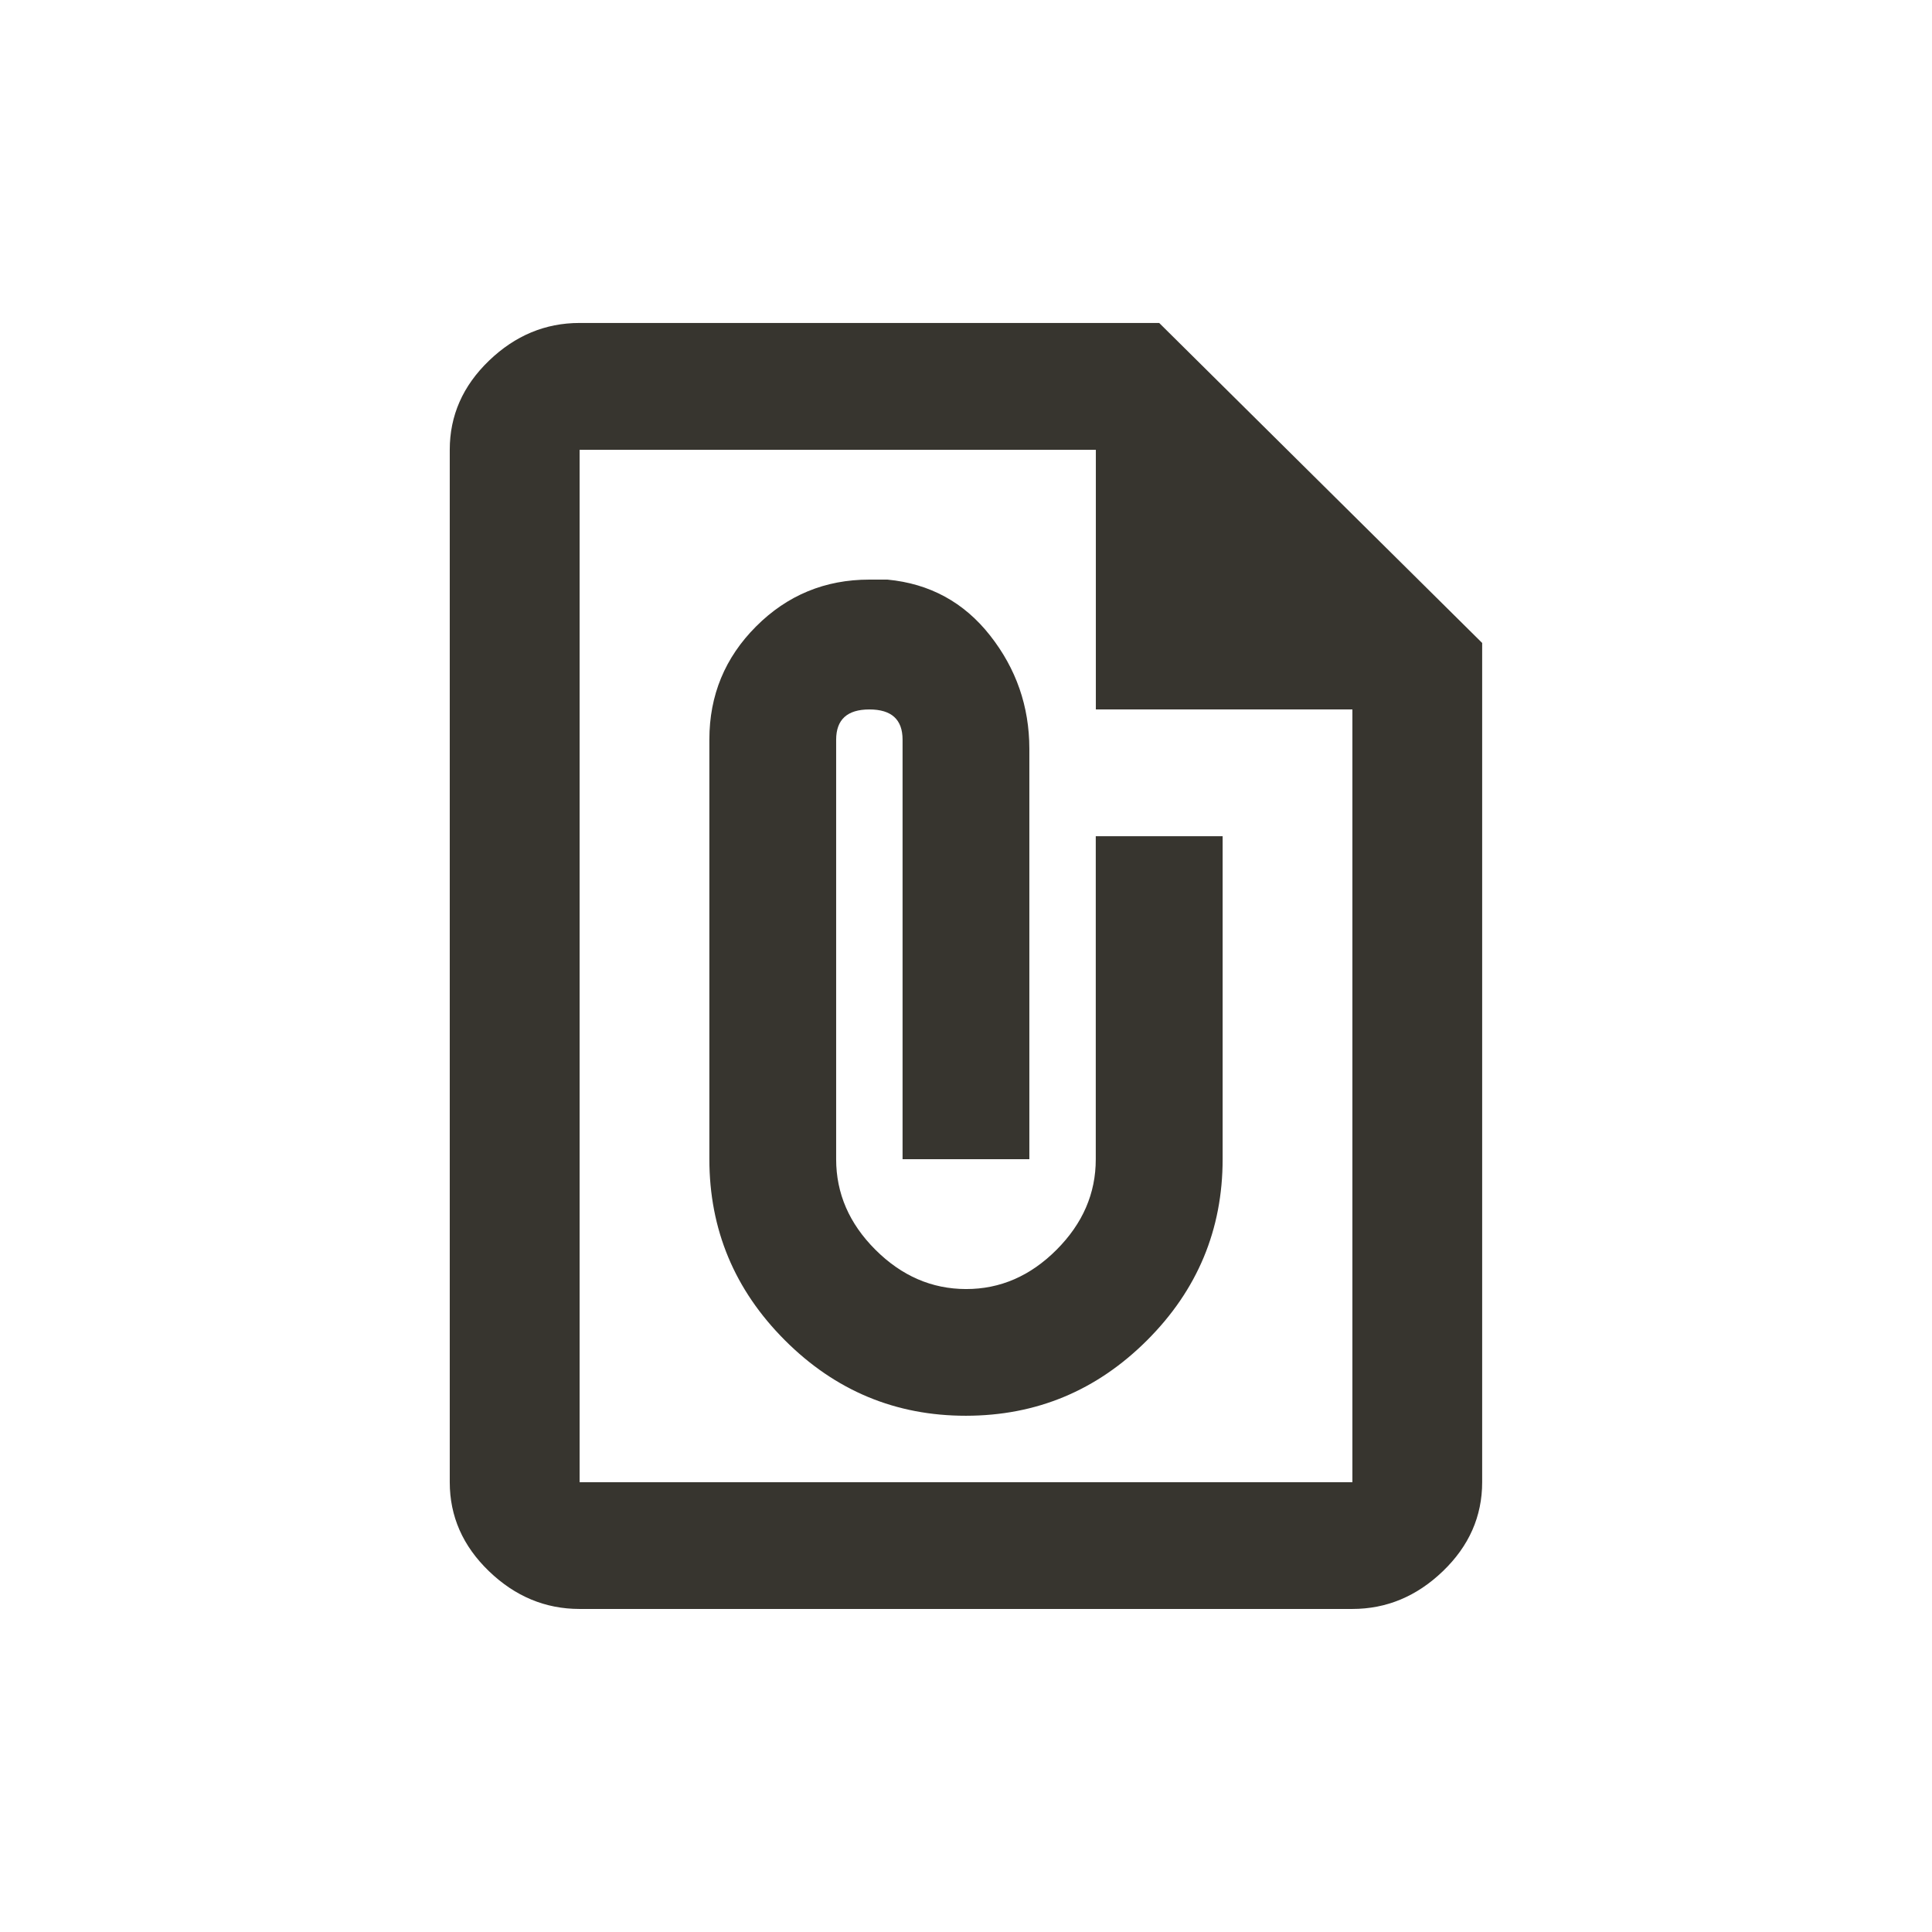 <!-- Generated by IcoMoon.io -->
<svg version="1.1" xmlns="http://www.w3.org/2000/svg" width="24" height="24" viewBox="0 0 24 24">
<title>file_present</title>
<path fill="#37352f" d="M15.188 10.387v4.012q0 1.313-0.938 2.25t-2.25 0.938-2.25-0.938-0.938-2.25v-5.212q0-0.825 0.581-1.406t1.406-0.581h0.225q0.788 0.075 1.275 0.694t0.488 1.406v5.1h-1.575v-5.212q0-0.375-0.412-0.375t-0.413 0.375v5.212q0 0.638 0.488 1.125t1.125 0.488 1.125-0.488 0.487-1.125v-4.012h1.575zM7.2 18.413h9.6v-9.6h-3.187v-3.225h-6.413v12.825zM14.4 4.012l4.012 3.975v10.425q0 0.637-0.488 1.106t-1.125 0.469h-9.6q-0.638 0-1.125-0.469t-0.487-1.106v-12.825q0-0.637 0.487-1.106t1.125-0.469h7.2z"></path>
</svg>
